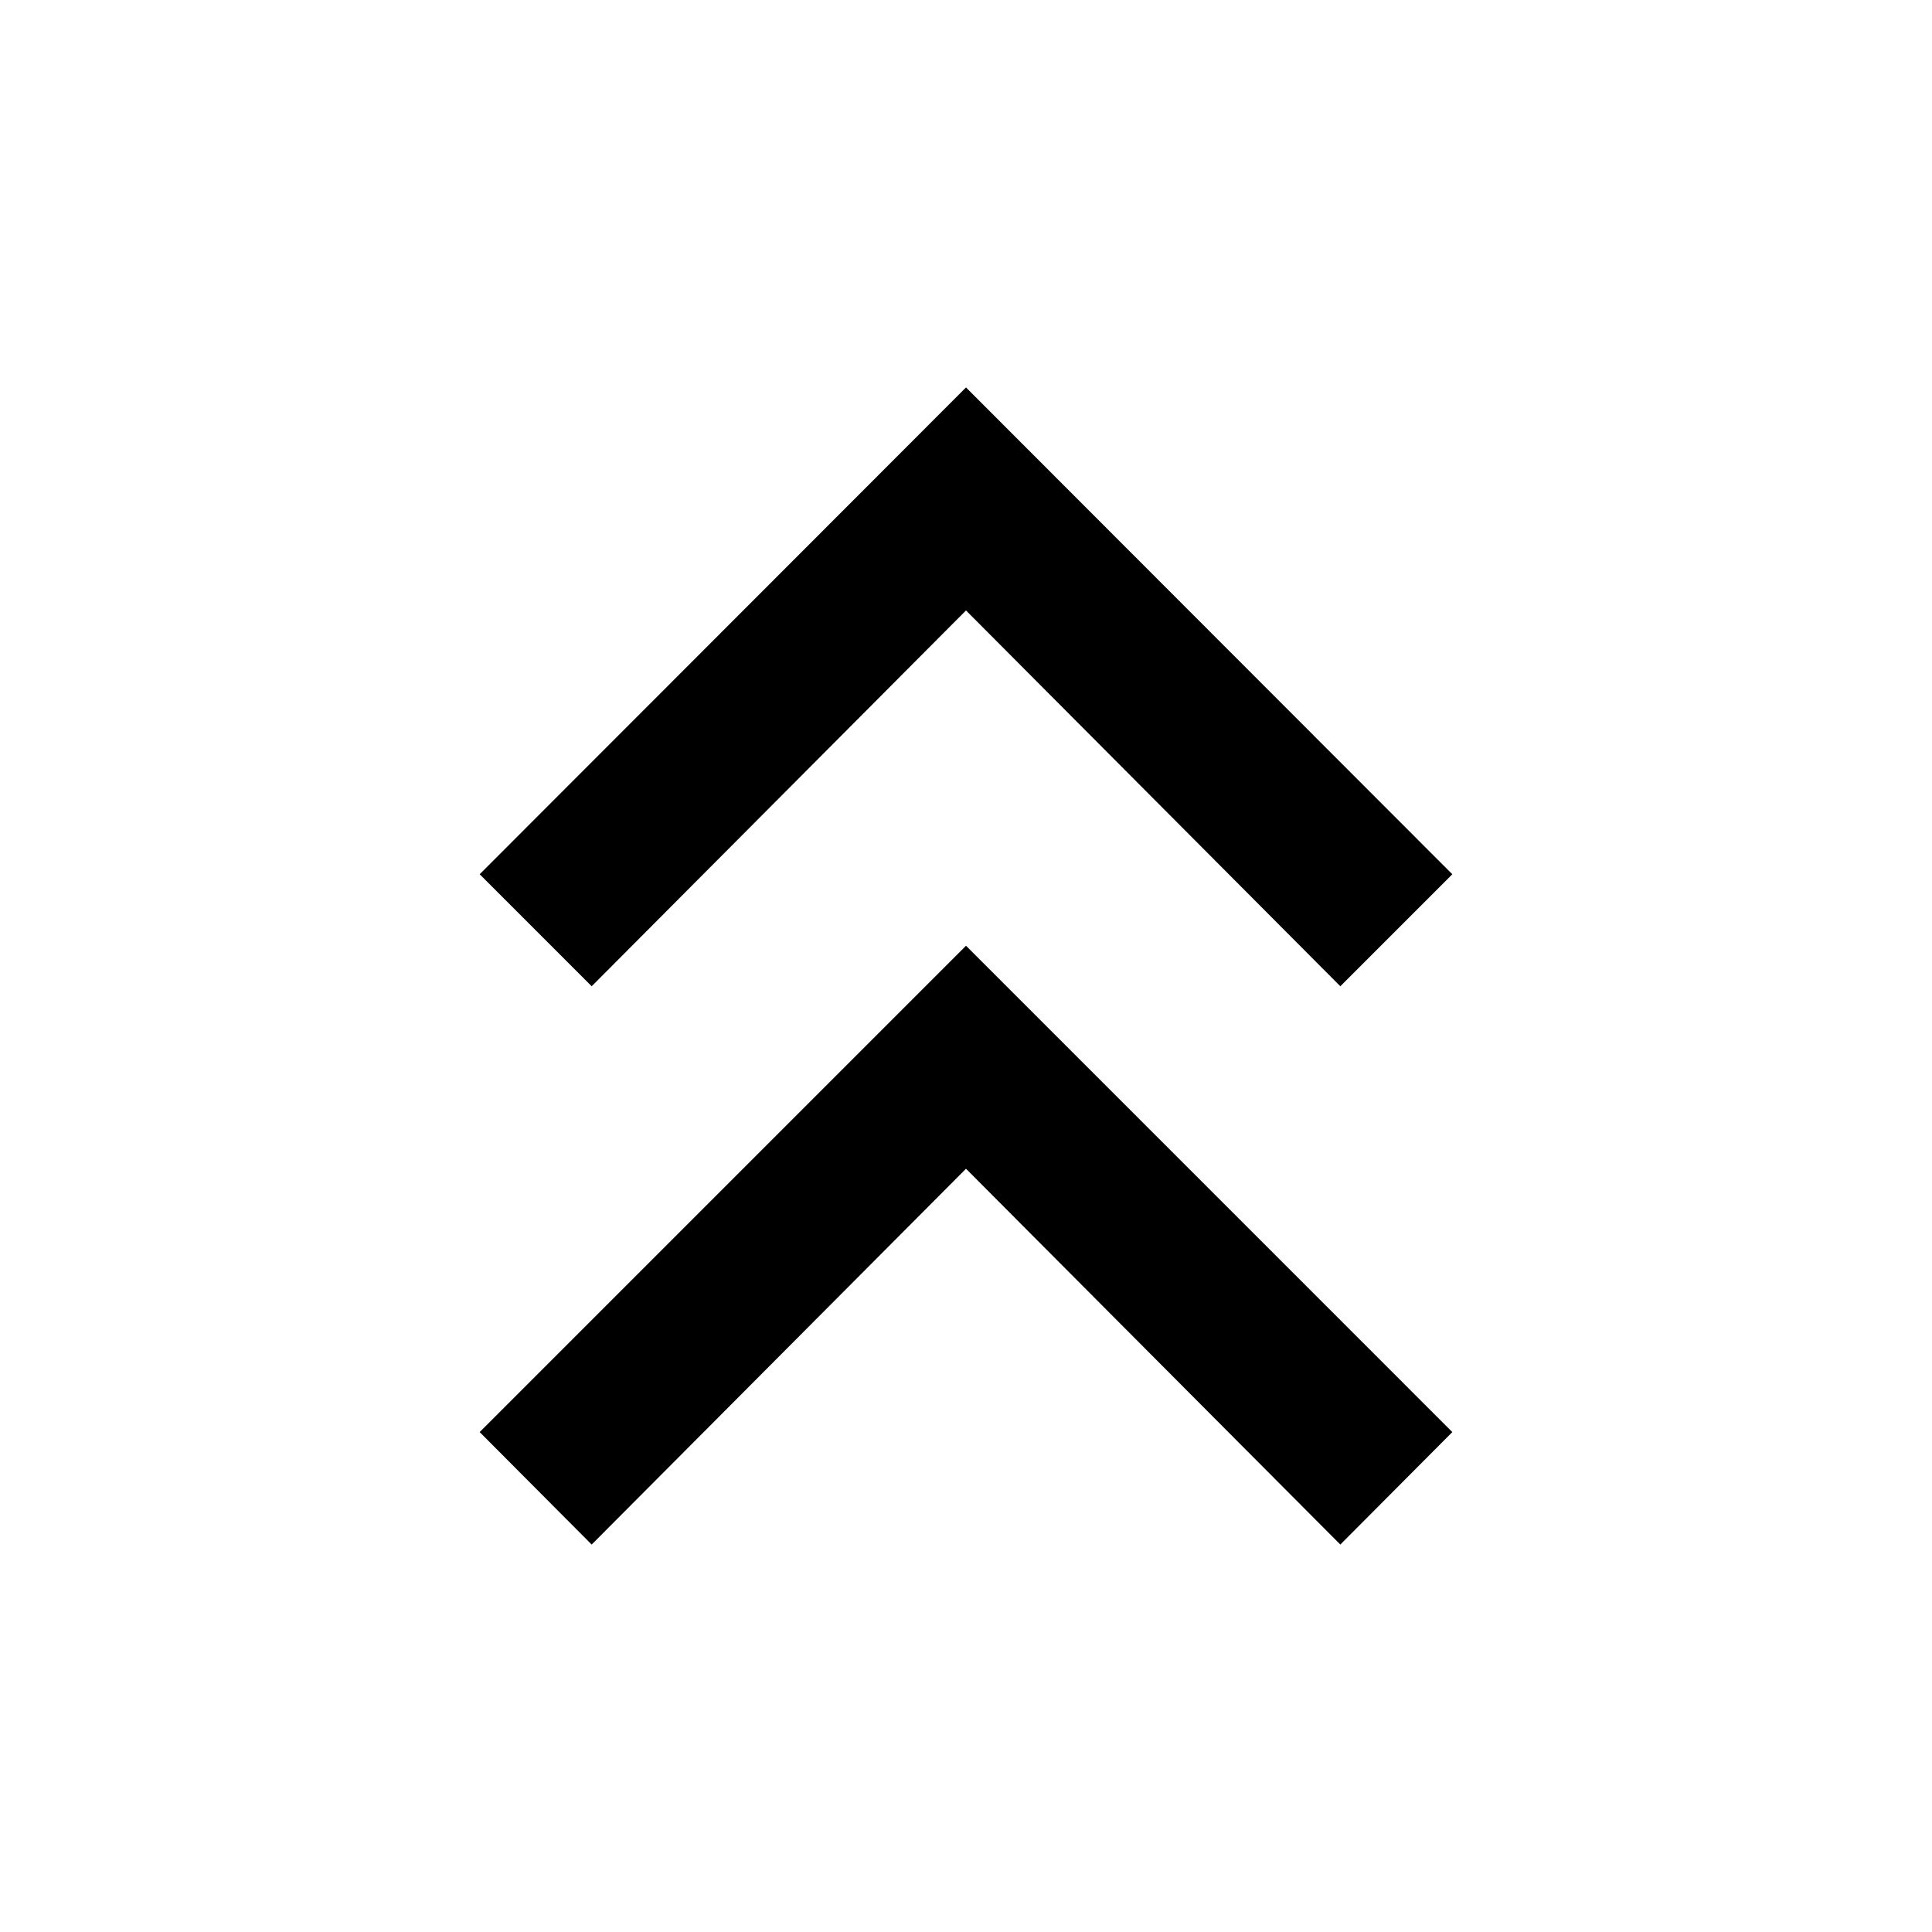 <svg xmlns="http://www.w3.org/2000/svg" height="20" viewBox="0 -960 960 960" width="20"><path d="m294-192.52-55.65-55.89L480-490.07l241.65 241.66L666-192.52 480-379.26 294-192.52Zm0-277.41-55.65-55.66L480-767.48l241.65 241.89L666-469.93 480-656.67 294-469.93Z"/></svg>